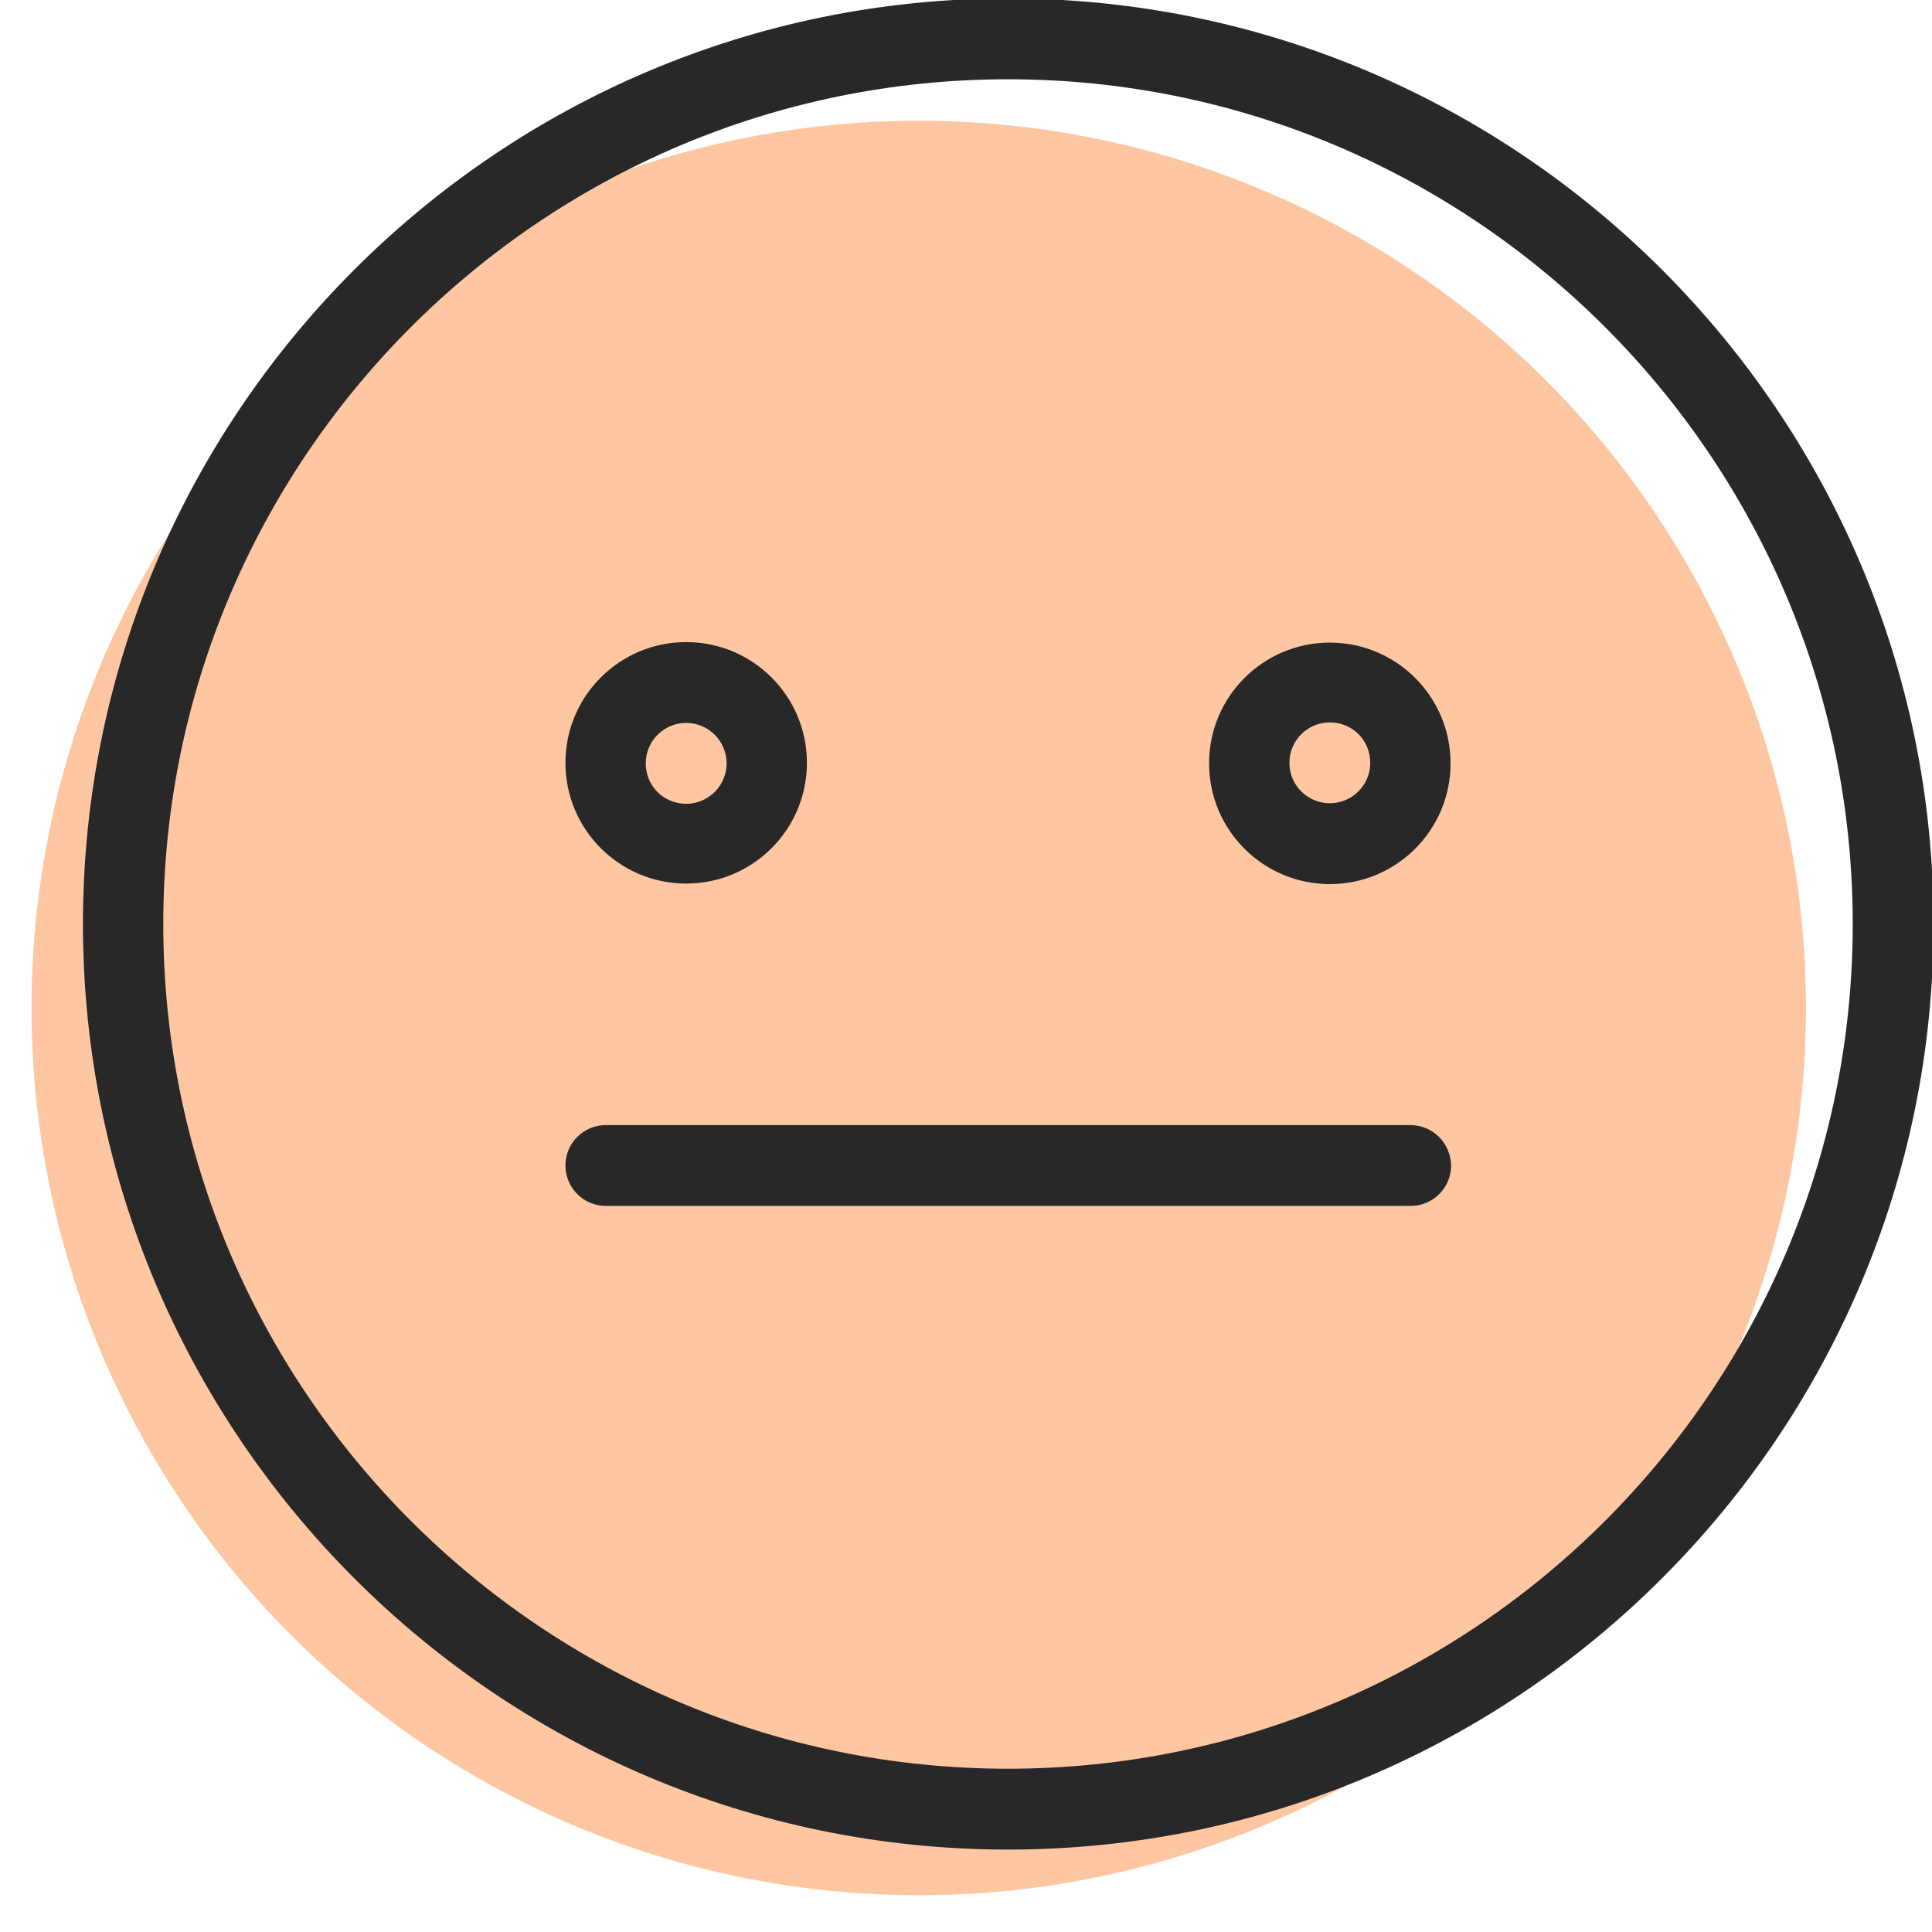 <?xml version="1.0" encoding="utf-8"?>
<!-- Generator: Adobe Illustrator 19.0.0, SVG Export Plug-In . SVG Version: 6.00 Build 0)  -->
<svg version="1.1" xmlns="http://www.w3.org/2000/svg" xmlns:xlink="http://www.w3.org/1999/xlink" x="0px" y="0px"
	 viewBox="4 -4 368 368" style="enable-background:new 4 -4 368 368;" xml:space="preserve">
<style type="text/css">
	.st0{fill:#FFC7A1;}
	.st1{fill:#282828;}
</style>
<g id="Layer_2">
	<g id="Layer_2_1_">
		<circle class="st0" cx="179" cy="188" r="169"/>
	</g>
</g>
<g id="Capa_1">
	<g>
		<g>
			<g>
				<path class="st1" d="M196-4.3C98.8-4.3,19.8,74.8,19.8,172S98.8,348.3,196,348.3S372.3,269.2,372.3,172S293.2-4.3,196-4.3z
					 M196,332.9c-88.7,0-160.9-72.2-160.9-160.9S107.3,11.1,196,11.1S356.9,83.3,356.9,172S284.7,332.9,196,332.9z"/>
				<path class="st1" d="M134.7,164.3c12.7,0,23-10.3,23-23s-10.3-23-23-23s-23,10.3-23,23S122,164.3,134.7,164.3z M134.7,133.7
					c4.2,0,7.7,3.4,7.7,7.7c0,4.2-3.4,7.7-7.7,7.7s-7.7-3.4-7.7-7.7C127,137.1,130.5,133.7,134.7,133.7z"/>
				<path class="st1" d="M257.3,118.4c-12.7,0-23,10.3-23,23s10.3,23,23,23c12.7,0,23-10.3,23-23S270,118.4,257.3,118.4z M257.3,149
					c-4.2,0-7.7-3.4-7.7-7.7c0-4.2,3.4-7.7,7.7-7.7s7.7,3.4,7.7,7.7C265,145.6,261.5,149,257.3,149z"/>
				<path class="st1" d="M272.6,210.3H119.4c-4.2,0-7.7,3.4-7.7,7.7c0,4.2,3.4,7.7,7.7,7.7h153.3c4.2,0,7.7-3.4,7.7-7.7
					C280.3,213.7,276.9,210.3,272.6,210.3z"/>
			</g>
		</g>
	</g>
</g>
</svg>
